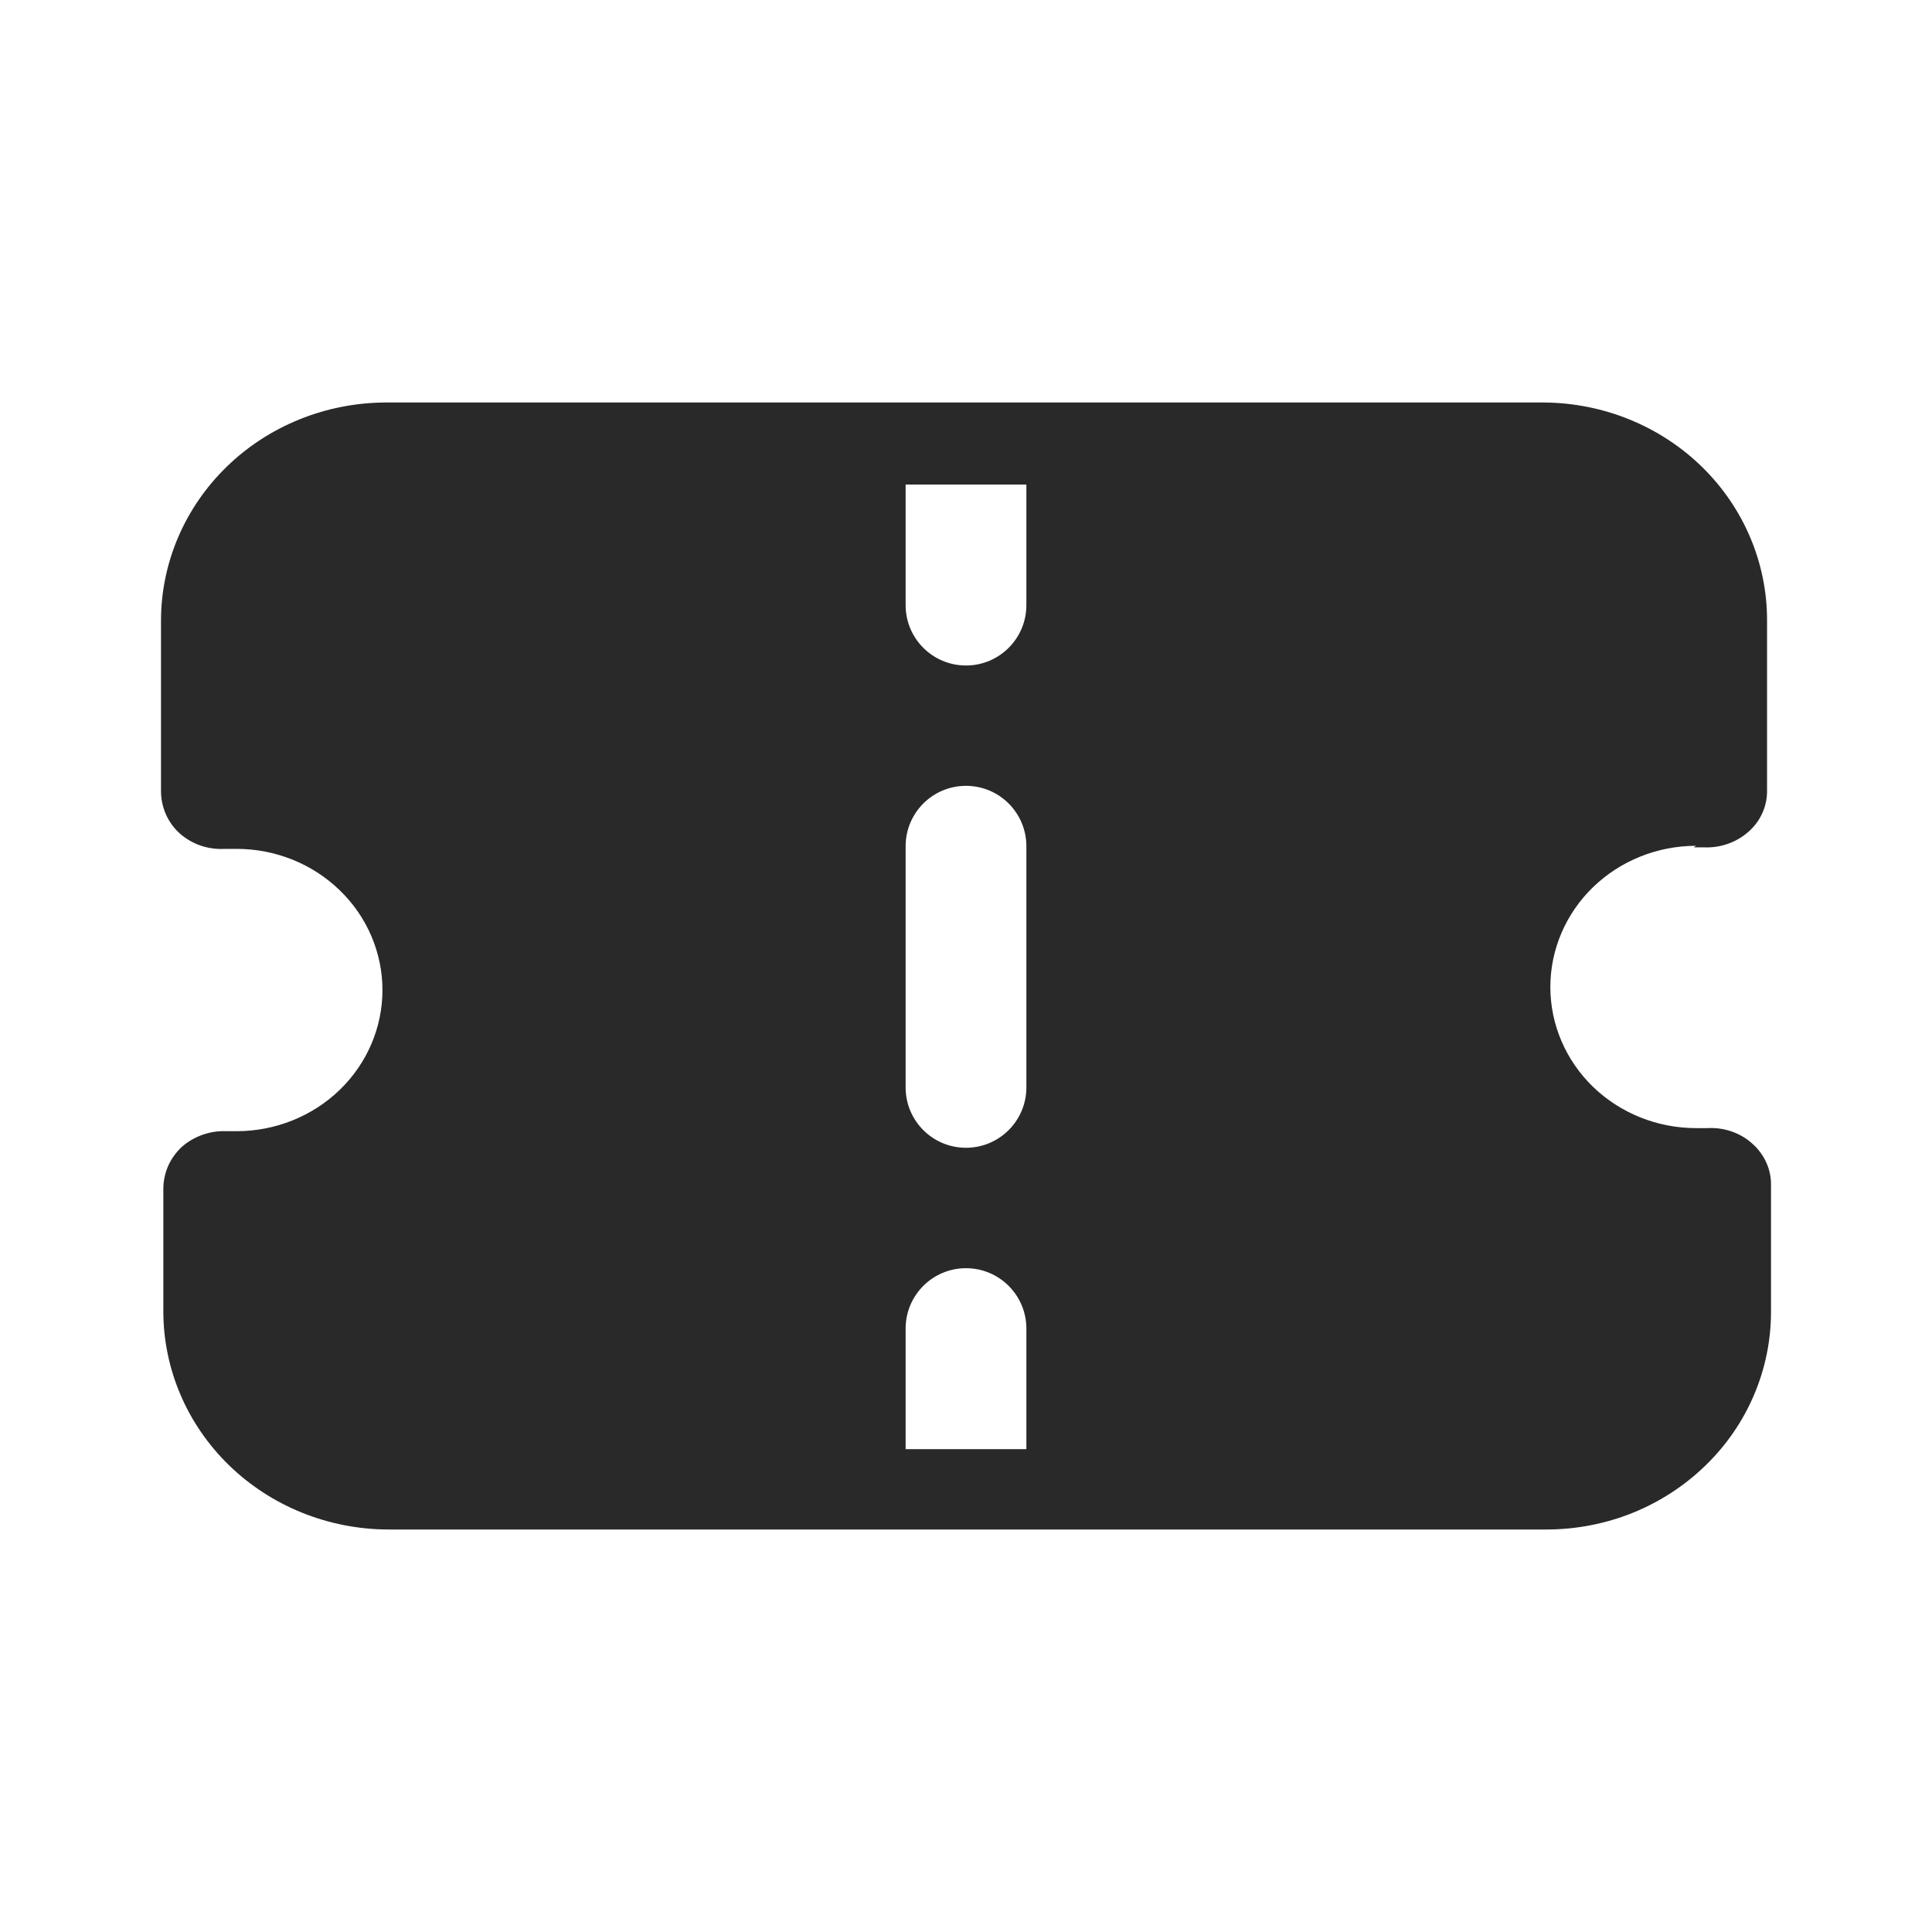 <svg width="24" height="24" viewBox="0 0 24 24" fill="none" xmlns="http://www.w3.org/2000/svg">
<path fill-rule="evenodd" clip-rule="evenodd" d="M21.168 10.526H21.04L21.07 10.507C20.589 10.507 20.129 10.692 19.789 11.021C19.45 11.35 19.259 11.796 19.259 12.261C19.259 12.726 19.45 13.172 19.789 13.501C20.129 13.829 20.589 14.014 21.07 14.014H21.207C21.308 14.008 21.41 14.021 21.506 14.054C21.602 14.086 21.69 14.137 21.765 14.204C21.84 14.269 21.9 14.35 21.941 14.44C21.982 14.53 22.002 14.627 22 14.725V16.289C22.001 16.645 21.93 16.997 21.79 17.326C21.651 17.655 21.445 17.954 21.186 18.205C20.927 18.457 20.619 18.657 20.28 18.794C19.941 18.93 19.577 19 19.21 19H4.819C4.079 18.997 3.369 18.711 2.846 18.203C2.323 17.695 2.029 17.006 2.029 16.289V14.763C2.03 14.665 2.051 14.569 2.091 14.479C2.132 14.389 2.191 14.309 2.264 14.242C2.418 14.11 2.618 14.042 2.822 14.052H2.94C3.42 14.052 3.881 13.867 4.22 13.539C4.56 13.21 4.751 12.764 4.751 12.299C4.751 11.834 4.56 11.387 4.22 11.059C3.881 10.73 3.42 10.545 2.94 10.545H2.793C2.692 10.551 2.59 10.537 2.494 10.505C2.398 10.472 2.31 10.421 2.235 10.355C2.161 10.289 2.102 10.208 2.062 10.118C2.022 10.029 2.001 9.932 2 9.834V7.711C2 6.994 2.294 6.305 2.817 5.797C3.34 5.289 4.049 5.003 4.79 5H19.18C19.919 5.005 20.625 5.293 21.144 5.801C21.663 6.309 21.953 6.996 21.951 7.711V9.815C21.953 9.913 21.933 10.011 21.892 10.101C21.852 10.191 21.791 10.271 21.716 10.336C21.566 10.467 21.369 10.535 21.168 10.526ZM11.25 6.019V7.517C11.25 7.931 11.585 8.267 12 8.267C12.414 8.267 12.75 7.931 12.75 7.517V6.019L11.25 6.019ZM12.75 10.512C12.75 10.098 12.414 9.762 12 9.762C11.585 9.762 11.25 10.098 11.25 10.512V13.508C11.25 13.922 11.585 14.258 12 14.258C12.414 14.258 12.75 13.922 12.75 13.508V10.512ZM12.75 16.504C12.75 16.09 12.414 15.754 12 15.754C11.585 15.754 11.25 16.09 11.25 16.504L11.25 18.002H12.75L12.75 16.504Z" fill="#292929"/>
</svg>
